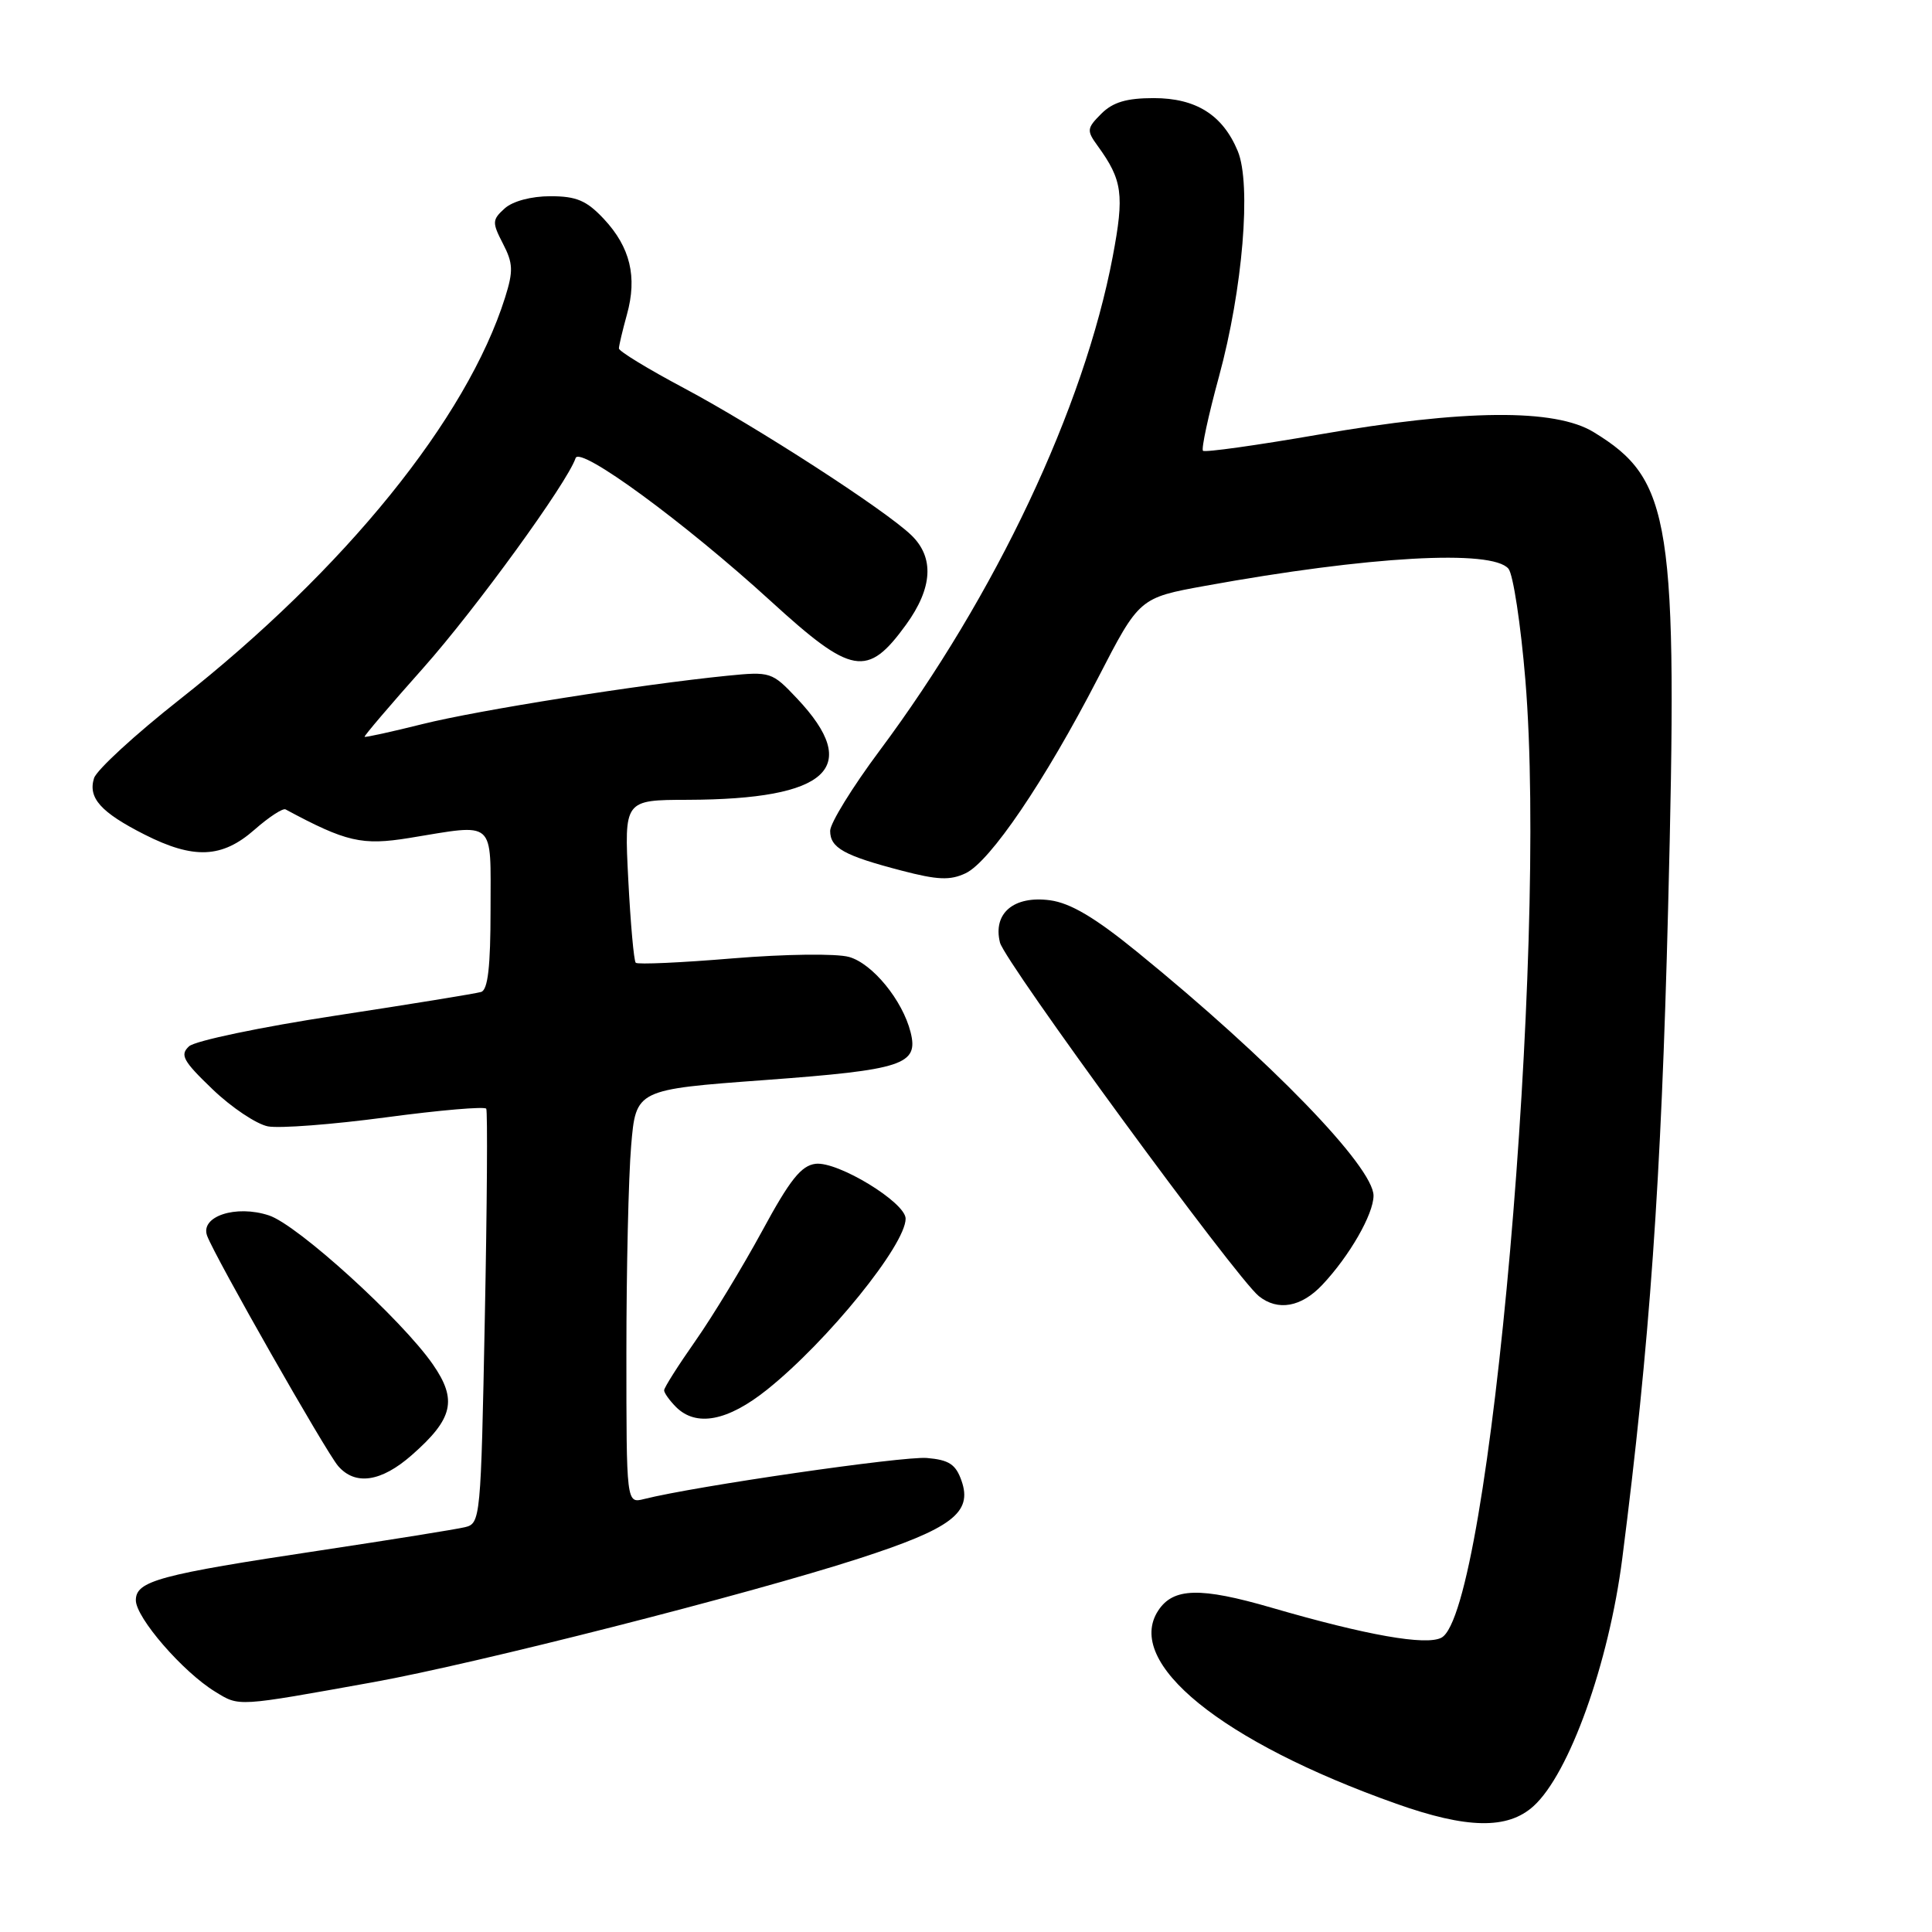 <?xml version="1.0" encoding="UTF-8" standalone="no"?>
<!DOCTYPE svg PUBLIC "-//W3C//DTD SVG 1.1//EN" "http://www.w3.org/Graphics/SVG/1.1/DTD/svg11.dtd" >
<svg xmlns="http://www.w3.org/2000/svg" xmlns:xlink="http://www.w3.org/1999/xlink" version="1.1" viewBox="0 0 256 256">
 <g >
 <path fill="currentColor"
d=" M 203.19 239.33 C 207.93 235.05 213.18 220.41 214.96 206.50 C 218.59 178.15 220.12 156.54 221.03 120.45 C 222.34 68.95 221.50 63.56 211.17 57.26 C 206.04 54.12 194.00 54.23 174.70 57.59 C 166.52 59.01 159.64 59.97 159.40 59.73 C 159.16 59.49 160.11 55.06 161.52 49.90 C 164.67 38.34 165.83 24.41 164.01 20.02 C 162.02 15.23 158.48 13.00 152.87 13.00 C 149.28 13.00 147.46 13.54 145.93 15.07 C 144.00 17.00 143.97 17.30 145.44 19.32 C 148.74 23.87 149.00 25.76 147.44 34.01 C 143.64 54.04 131.94 78.83 116.54 99.48 C 112.94 104.31 110.00 109.08 110.00 110.09 C 110.00 112.35 111.83 113.37 119.46 115.36 C 124.24 116.61 125.90 116.68 127.95 115.71 C 131.20 114.17 138.45 103.48 145.48 89.86 C 150.97 79.21 150.97 79.21 159.74 77.62 C 181.37 73.69 197.73 72.77 199.88 75.36 C 200.50 76.10 201.51 82.74 202.12 90.11 C 205.10 126.12 197.44 213.55 191.00 217.00 C 188.97 218.08 181.09 216.69 168.50 213.03 C 159.04 210.28 155.46 210.37 153.47 213.41 C 148.95 220.31 161.85 230.79 185.00 239.00 C 194.38 242.33 199.76 242.43 203.19 239.33 Z  M 49.50 222.89 C 63.07 220.44 99.12 211.27 113.79 206.52 C 126.10 202.54 128.89 200.44 127.41 196.22 C 126.65 194.03 125.75 193.44 122.81 193.19 C 119.67 192.93 92.13 196.92 85.34 198.63 C 83.00 199.22 83.00 199.22 83.00 179.26 C 83.00 168.28 83.28 155.94 83.63 151.83 C 84.26 144.37 84.26 144.37 101.38 143.11 C 119.66 141.76 121.74 141.08 120.66 136.78 C 119.60 132.55 115.61 127.67 112.50 126.80 C 110.82 126.33 104.04 126.42 97.09 126.99 C 90.27 127.56 84.48 127.82 84.24 127.57 C 83.99 127.33 83.55 122.37 83.25 116.56 C 82.71 106.00 82.71 106.00 91.11 105.98 C 109.77 105.92 114.28 101.74 105.61 92.55 C 102.29 89.03 102.10 88.97 96.36 89.54 C 84.82 90.70 63.37 94.10 56.00 95.94 C 51.88 96.97 48.41 97.73 48.31 97.63 C 48.21 97.53 51.72 93.41 56.11 88.48 C 63.04 80.68 75.18 63.96 76.27 60.70 C 76.82 59.04 90.72 69.23 102.13 79.65 C 112.89 89.48 114.93 89.84 120.06 82.77 C 123.59 77.89 123.82 73.87 120.75 70.91 C 117.28 67.56 100.21 56.53 90.62 51.42 C 85.88 48.90 82.00 46.54 82.01 46.17 C 82.01 45.80 82.49 43.78 83.07 41.68 C 84.46 36.69 83.51 32.76 80.03 29.03 C 77.73 26.57 76.39 26.00 72.93 26.00 C 70.39 26.00 67.93 26.66 66.87 27.62 C 65.21 29.12 65.19 29.47 66.64 32.28 C 67.99 34.88 68.03 35.91 66.93 39.41 C 61.87 55.47 45.73 75.41 23.80 92.69 C 17.91 97.33 12.81 102.02 12.46 103.11 C 11.64 105.73 13.35 107.64 19.15 110.58 C 25.67 113.88 29.42 113.72 33.71 109.95 C 35.62 108.27 37.48 107.05 37.84 107.25 C 45.87 111.57 47.96 112.05 54.21 111.04 C 65.80 109.15 65.00 108.45 65.00 120.53 C 65.00 128.09 64.65 131.17 63.75 131.44 C 63.06 131.65 54.40 133.06 44.50 134.57 C 34.60 136.08 25.85 137.91 25.05 138.64 C 23.81 139.78 24.25 140.58 28.17 144.34 C 30.68 146.75 33.98 148.95 35.50 149.25 C 37.03 149.54 44.08 149.00 51.18 148.05 C 58.27 147.10 64.24 146.59 64.43 146.91 C 64.62 147.24 64.54 159.73 64.24 174.68 C 63.72 201.27 63.67 201.87 61.61 202.36 C 60.45 202.64 51.85 204.02 42.50 205.43 C 21.08 208.65 18.00 209.48 18.00 212.04 C 18.00 214.35 24.23 221.54 28.50 224.15 C 31.76 226.15 31.22 226.18 49.50 222.89 Z  M 54.56 192.81 C 60.05 187.99 60.63 185.51 57.35 180.78 C 53.23 174.84 39.44 162.30 35.64 161.05 C 31.25 159.60 26.48 161.18 27.45 163.76 C 28.51 166.60 43.17 192.35 44.80 194.25 C 47.07 196.88 50.51 196.37 54.56 192.81 Z  M 101.66 184.12 C 109.68 177.70 120.00 164.95 120.00 161.48 C 120.00 159.33 111.02 153.86 108.07 154.21 C 106.16 154.44 104.66 156.33 100.98 163.13 C 98.40 167.87 94.43 174.42 92.15 177.67 C 89.87 180.92 88.00 183.87 88.00 184.22 C 88.00 184.57 88.71 185.56 89.57 186.43 C 92.25 189.11 96.43 188.31 101.66 184.12 Z  M 175.21 170.25 C 178.82 166.42 181.99 160.89 182.00 158.44 C 182.00 154.62 168.29 140.46 150.70 126.15 C 145.09 121.58 141.85 119.66 139.13 119.29 C 134.33 118.65 131.54 121.01 132.50 124.89 C 133.15 127.48 163.81 169.36 166.81 171.75 C 169.33 173.76 172.43 173.20 175.21 170.25 Z "/>
</g>
</svg>
